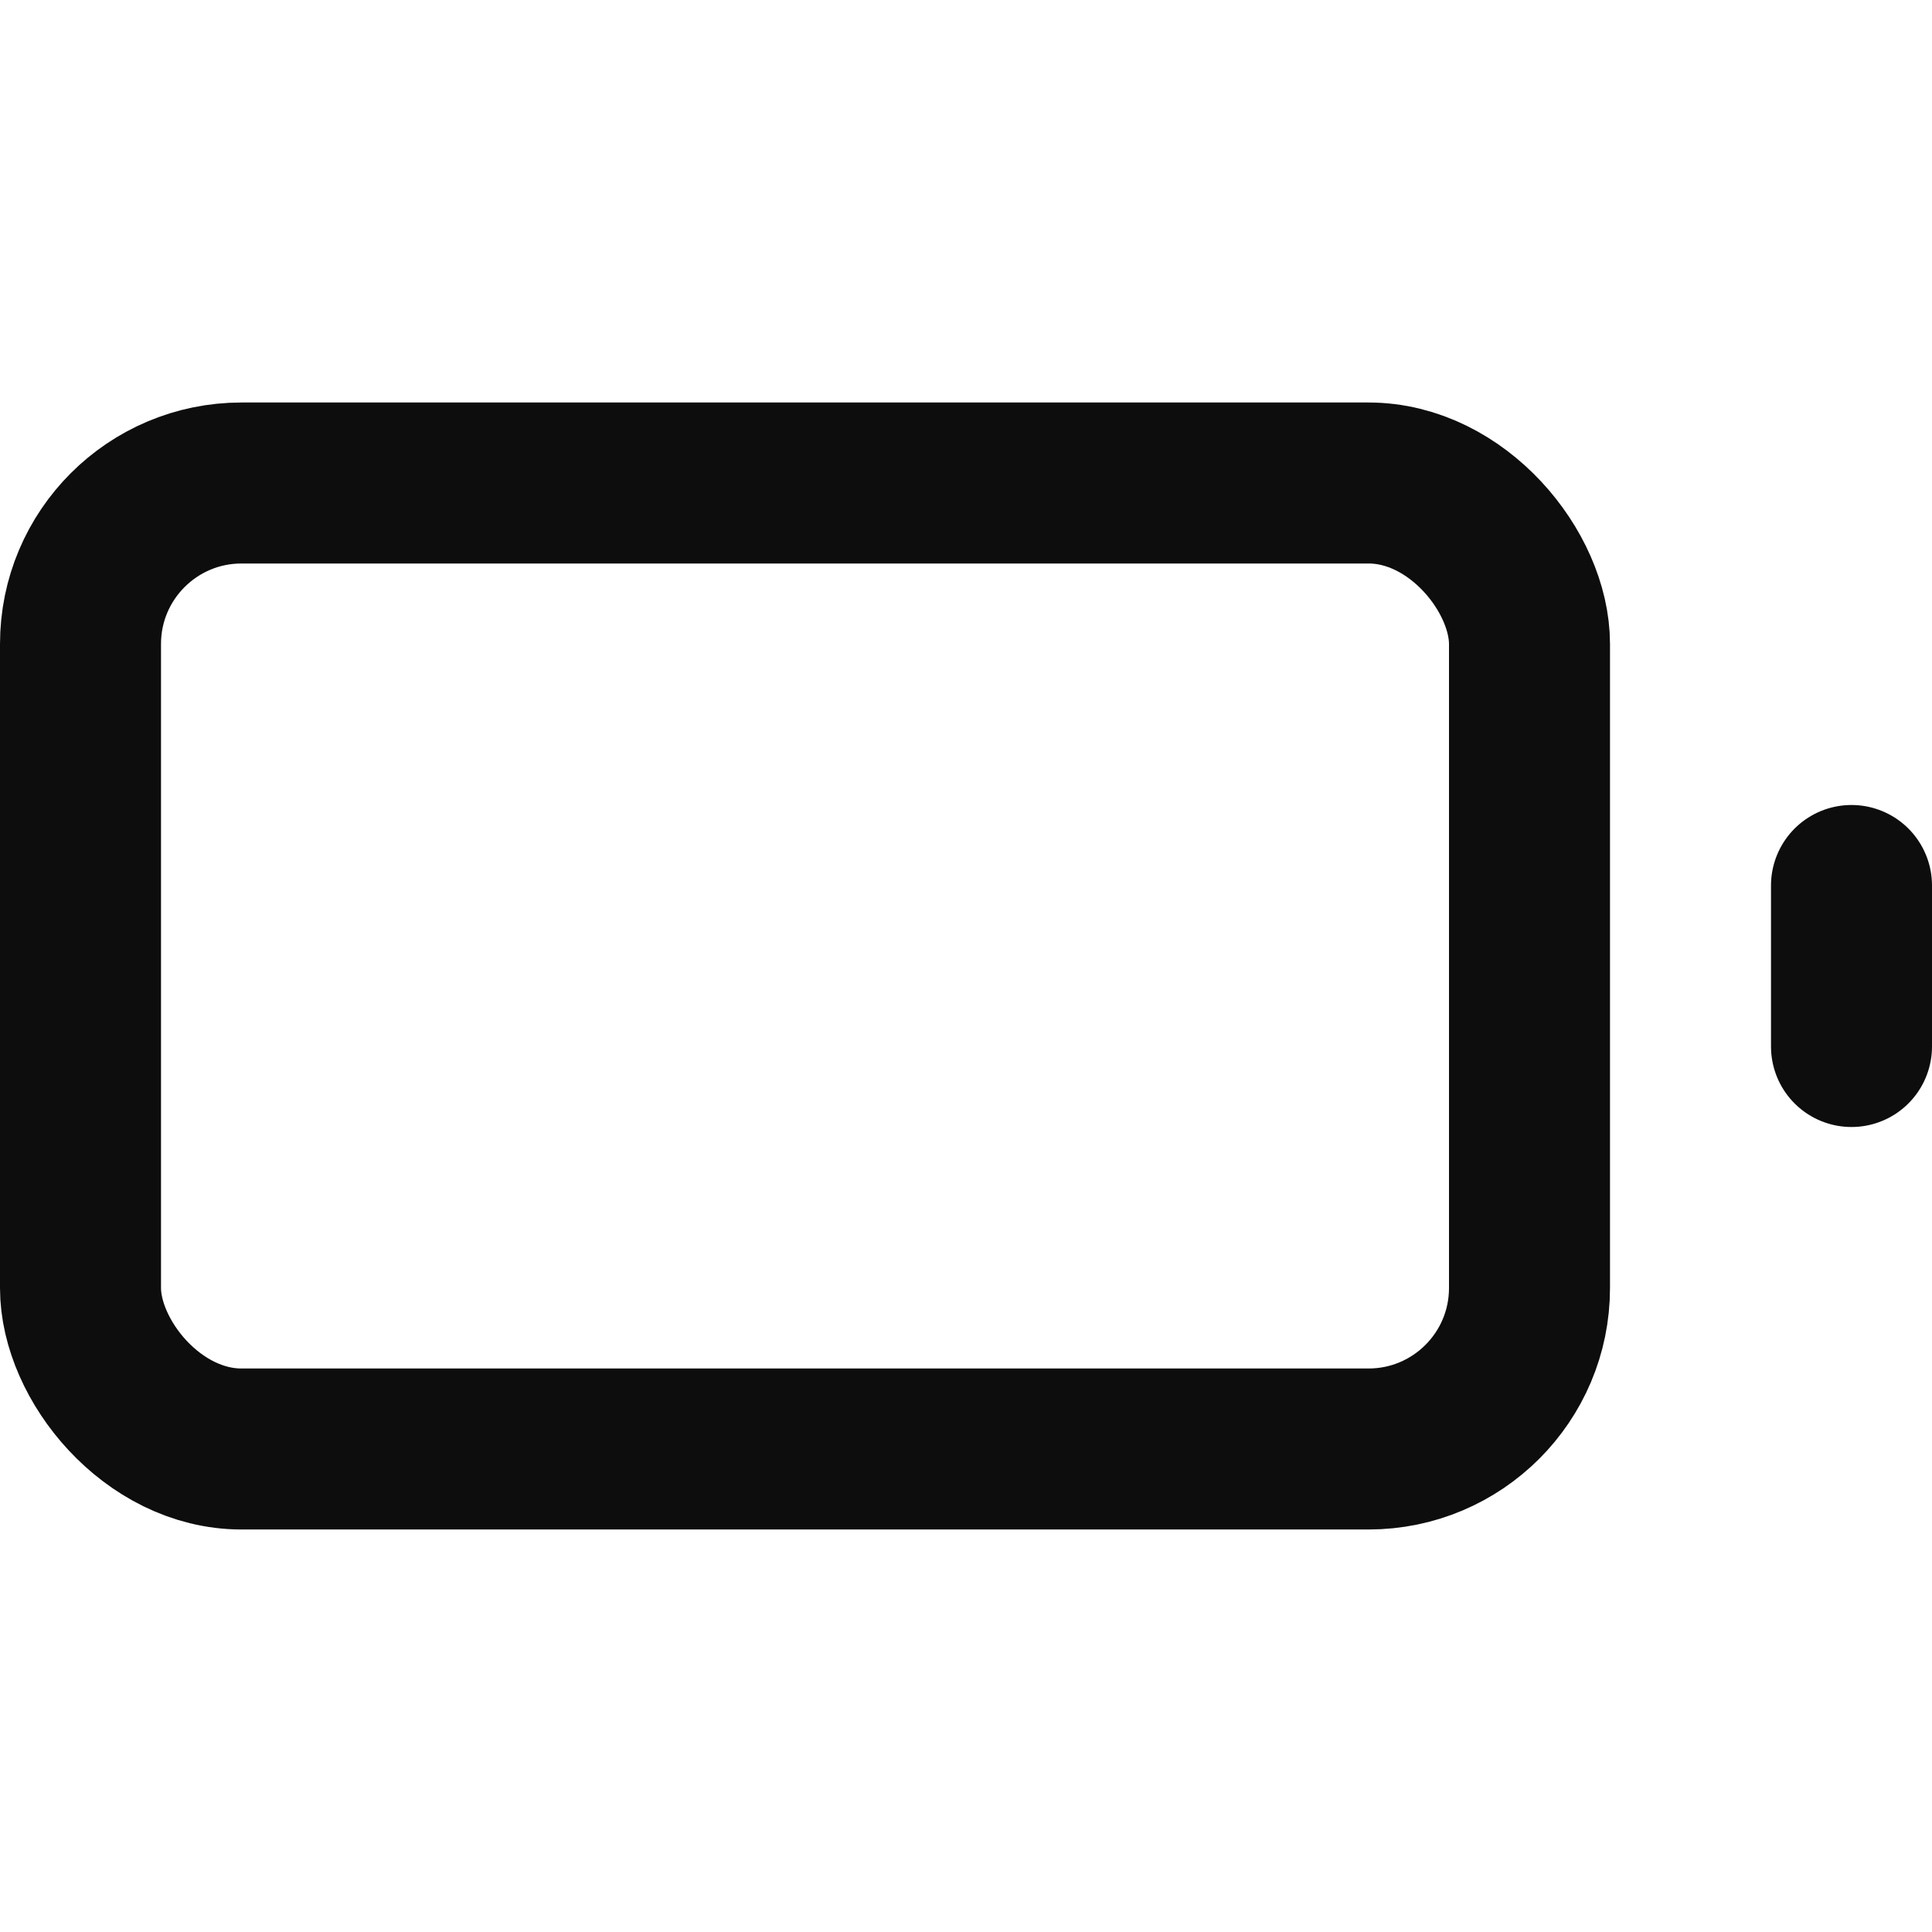 <svg xmlns="http://www.w3.org/2000/svg" width="40" height="40" viewBox="0 0 24 24" fill="none" stroke="#0d0d0d" stroke-width="2" stroke-linecap="round" stroke-linejoin="round" class="feather feather-battery"><rect x="1" y="6" width="18" height="12" rx="2" ry="2"></rect><line x1="23" y1="13" x2="23" y2="11"></line></svg>